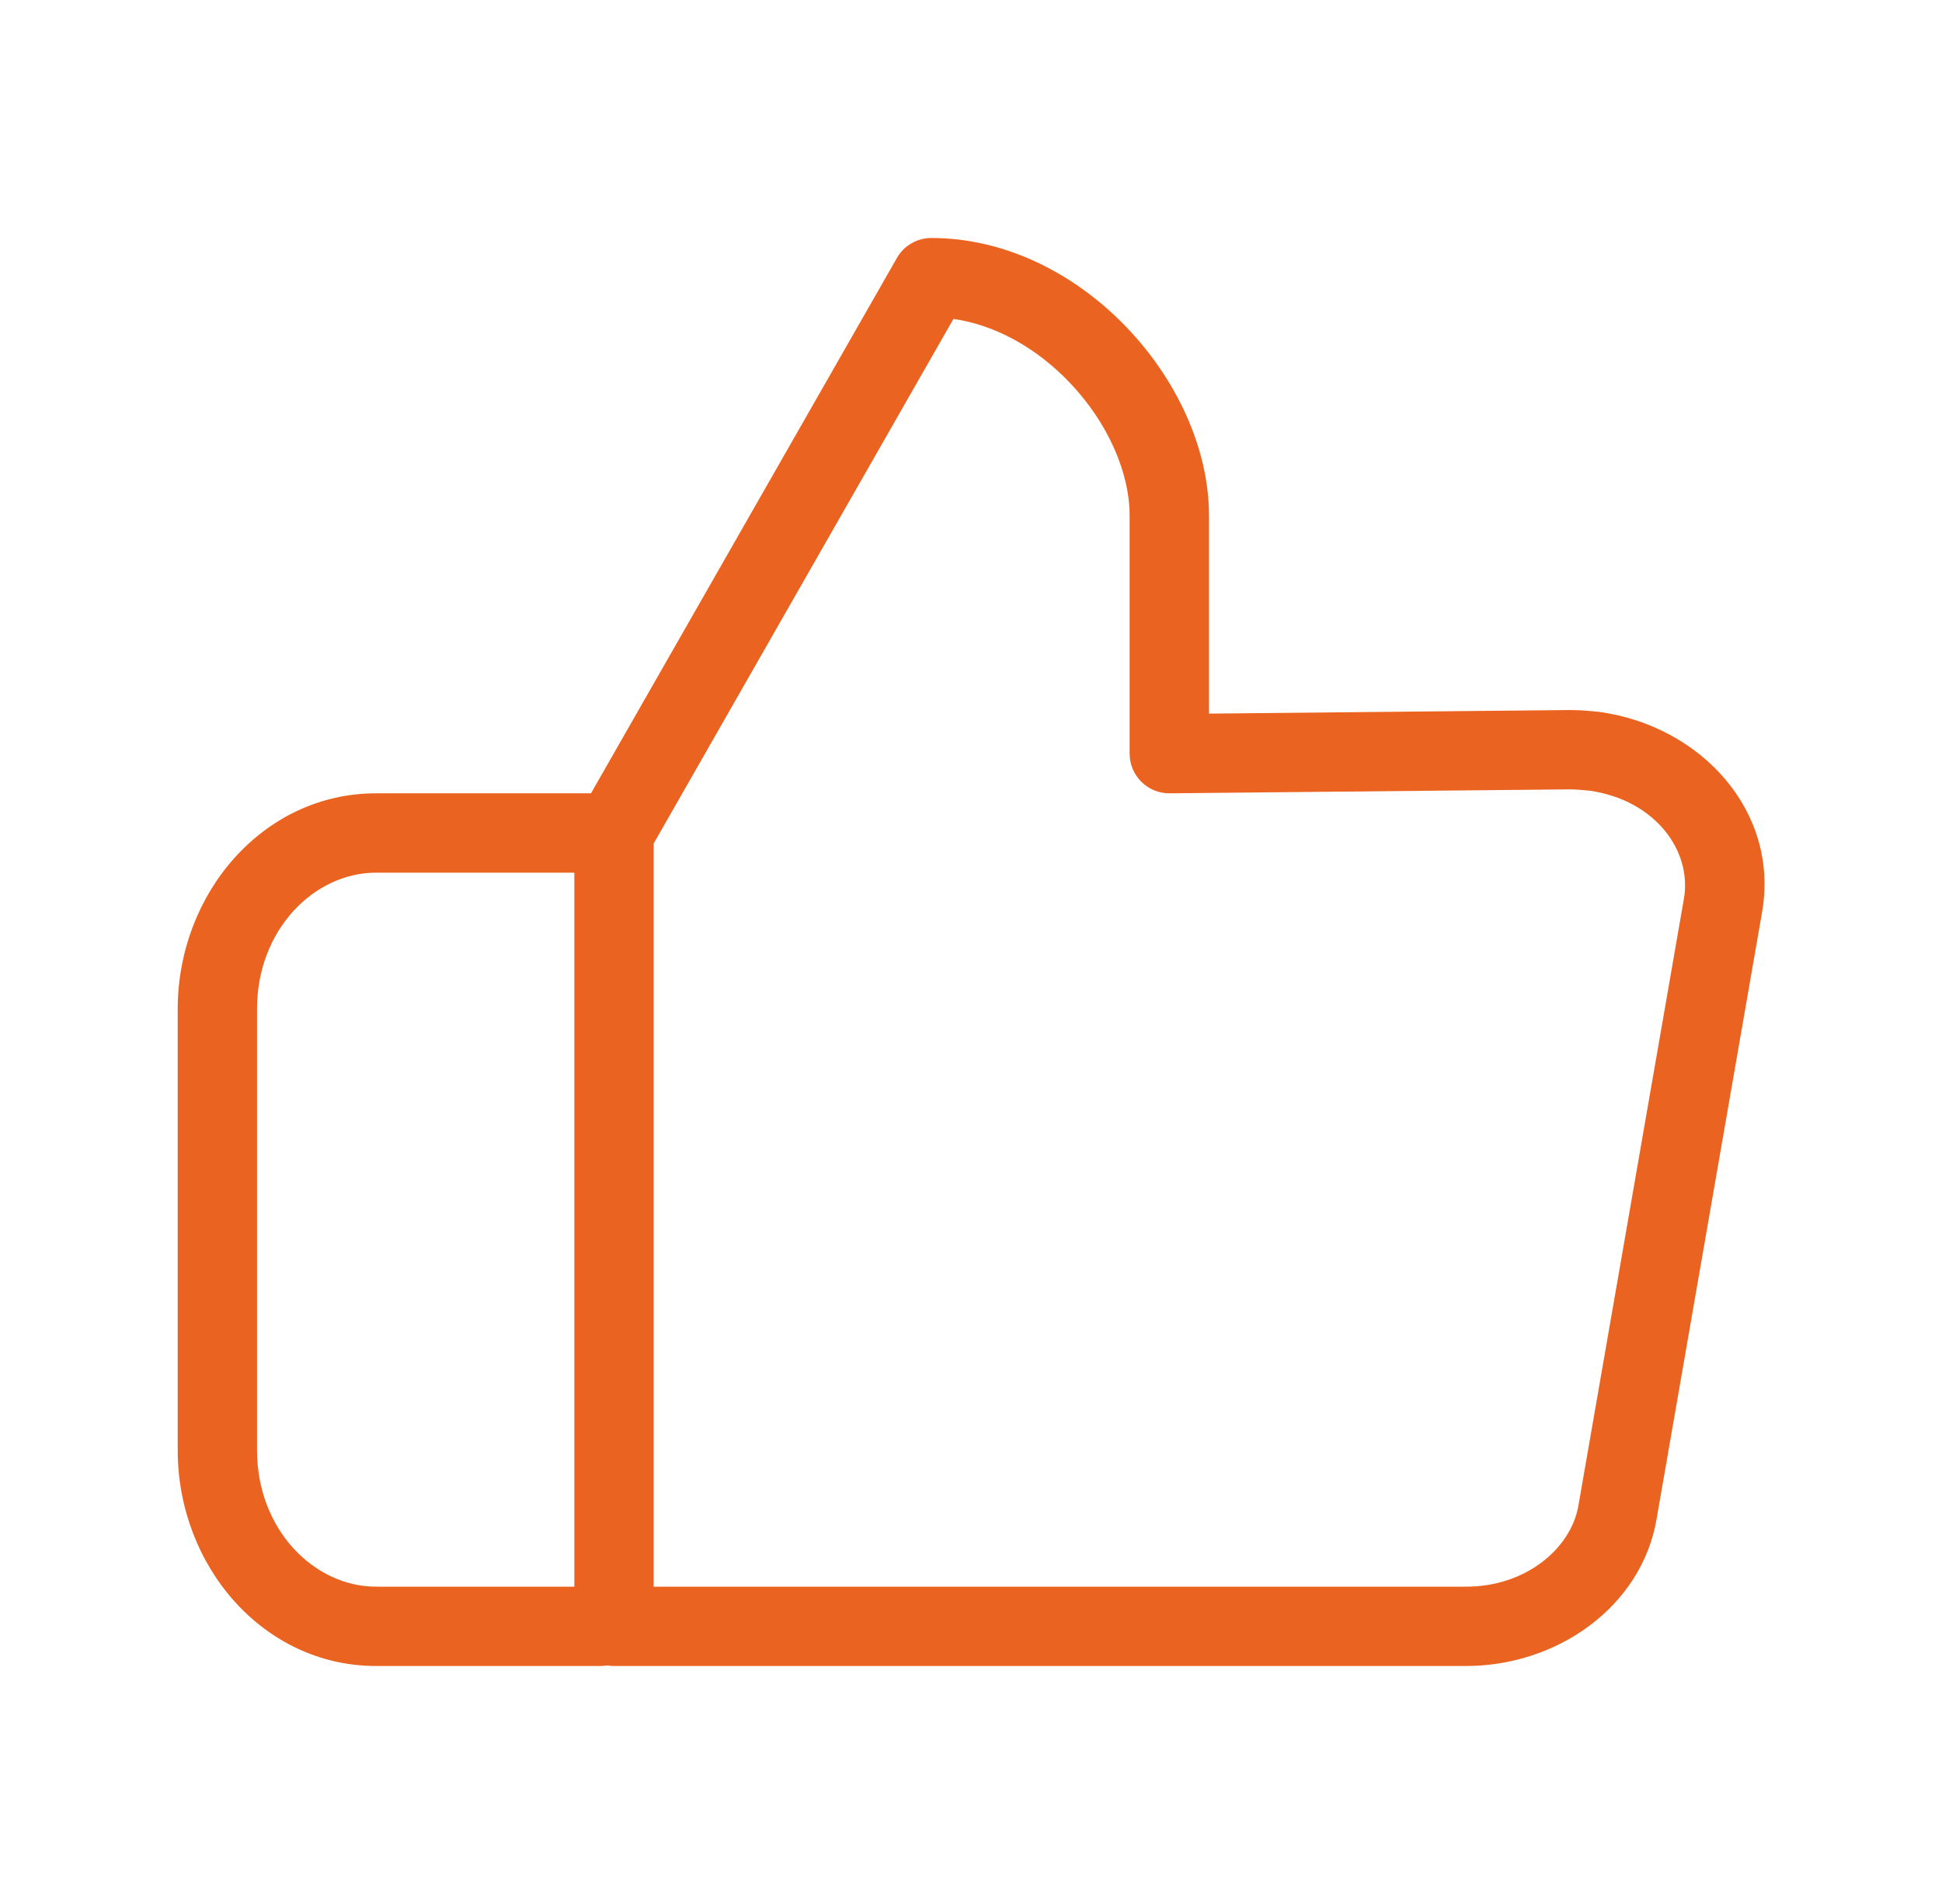<svg width="51" height="50" viewBox="0 0 51 50" fill="none" xmlns="http://www.w3.org/2000/svg">
<path fill-rule="evenodd" clip-rule="evenodd" d="M23.554 6.775C23.739 6.45 24.084 6.25 24.458 6.25C26.472 6.25 28.292 7.245 29.585 8.594C30.873 9.937 31.75 11.747 31.75 13.542V18.74L41.229 18.646C41.495 18.646 41.772 18.672 41.978 18.693C41.993 18.694 42.007 18.696 42.021 18.698C44.676 19.073 46.731 21.305 46.276 23.948L43.506 39.882C43.506 39.883 43.506 39.883 43.506 39.884C43.112 42.212 40.858 43.773 38.453 43.75H16.125C16.064 43.75 16.005 43.745 15.948 43.735C15.89 43.745 15.831 43.75 15.771 43.75H9.875C6.911 43.75 4.667 41.119 4.667 38.083V26.5C4.667 23.464 6.911 20.833 9.875 20.833H15.52L23.554 6.775ZM17.166 22.152L25.039 8.375C26.155 8.536 27.23 9.148 28.081 10.036C29.085 11.083 29.666 12.399 29.666 13.542V19.792C29.666 20.07 29.778 20.336 29.975 20.532C30.173 20.727 30.44 20.836 30.718 20.833L41.229 20.729C41.231 20.729 41.232 20.729 41.234 20.729C41.378 20.73 41.55 20.744 41.749 20.764C43.497 21.02 44.434 22.365 44.224 23.592M44.224 23.592L41.453 39.53L41.452 39.535C41.262 40.662 40.061 41.683 38.469 41.667L17.166 41.667V22.152M15.083 41.667V22.917H9.875C8.255 22.917 6.75 24.411 6.75 26.5V38.083C6.75 40.173 8.255 41.667 9.875 41.667H15.083Z" fill="#EB6320"/>
</svg>
